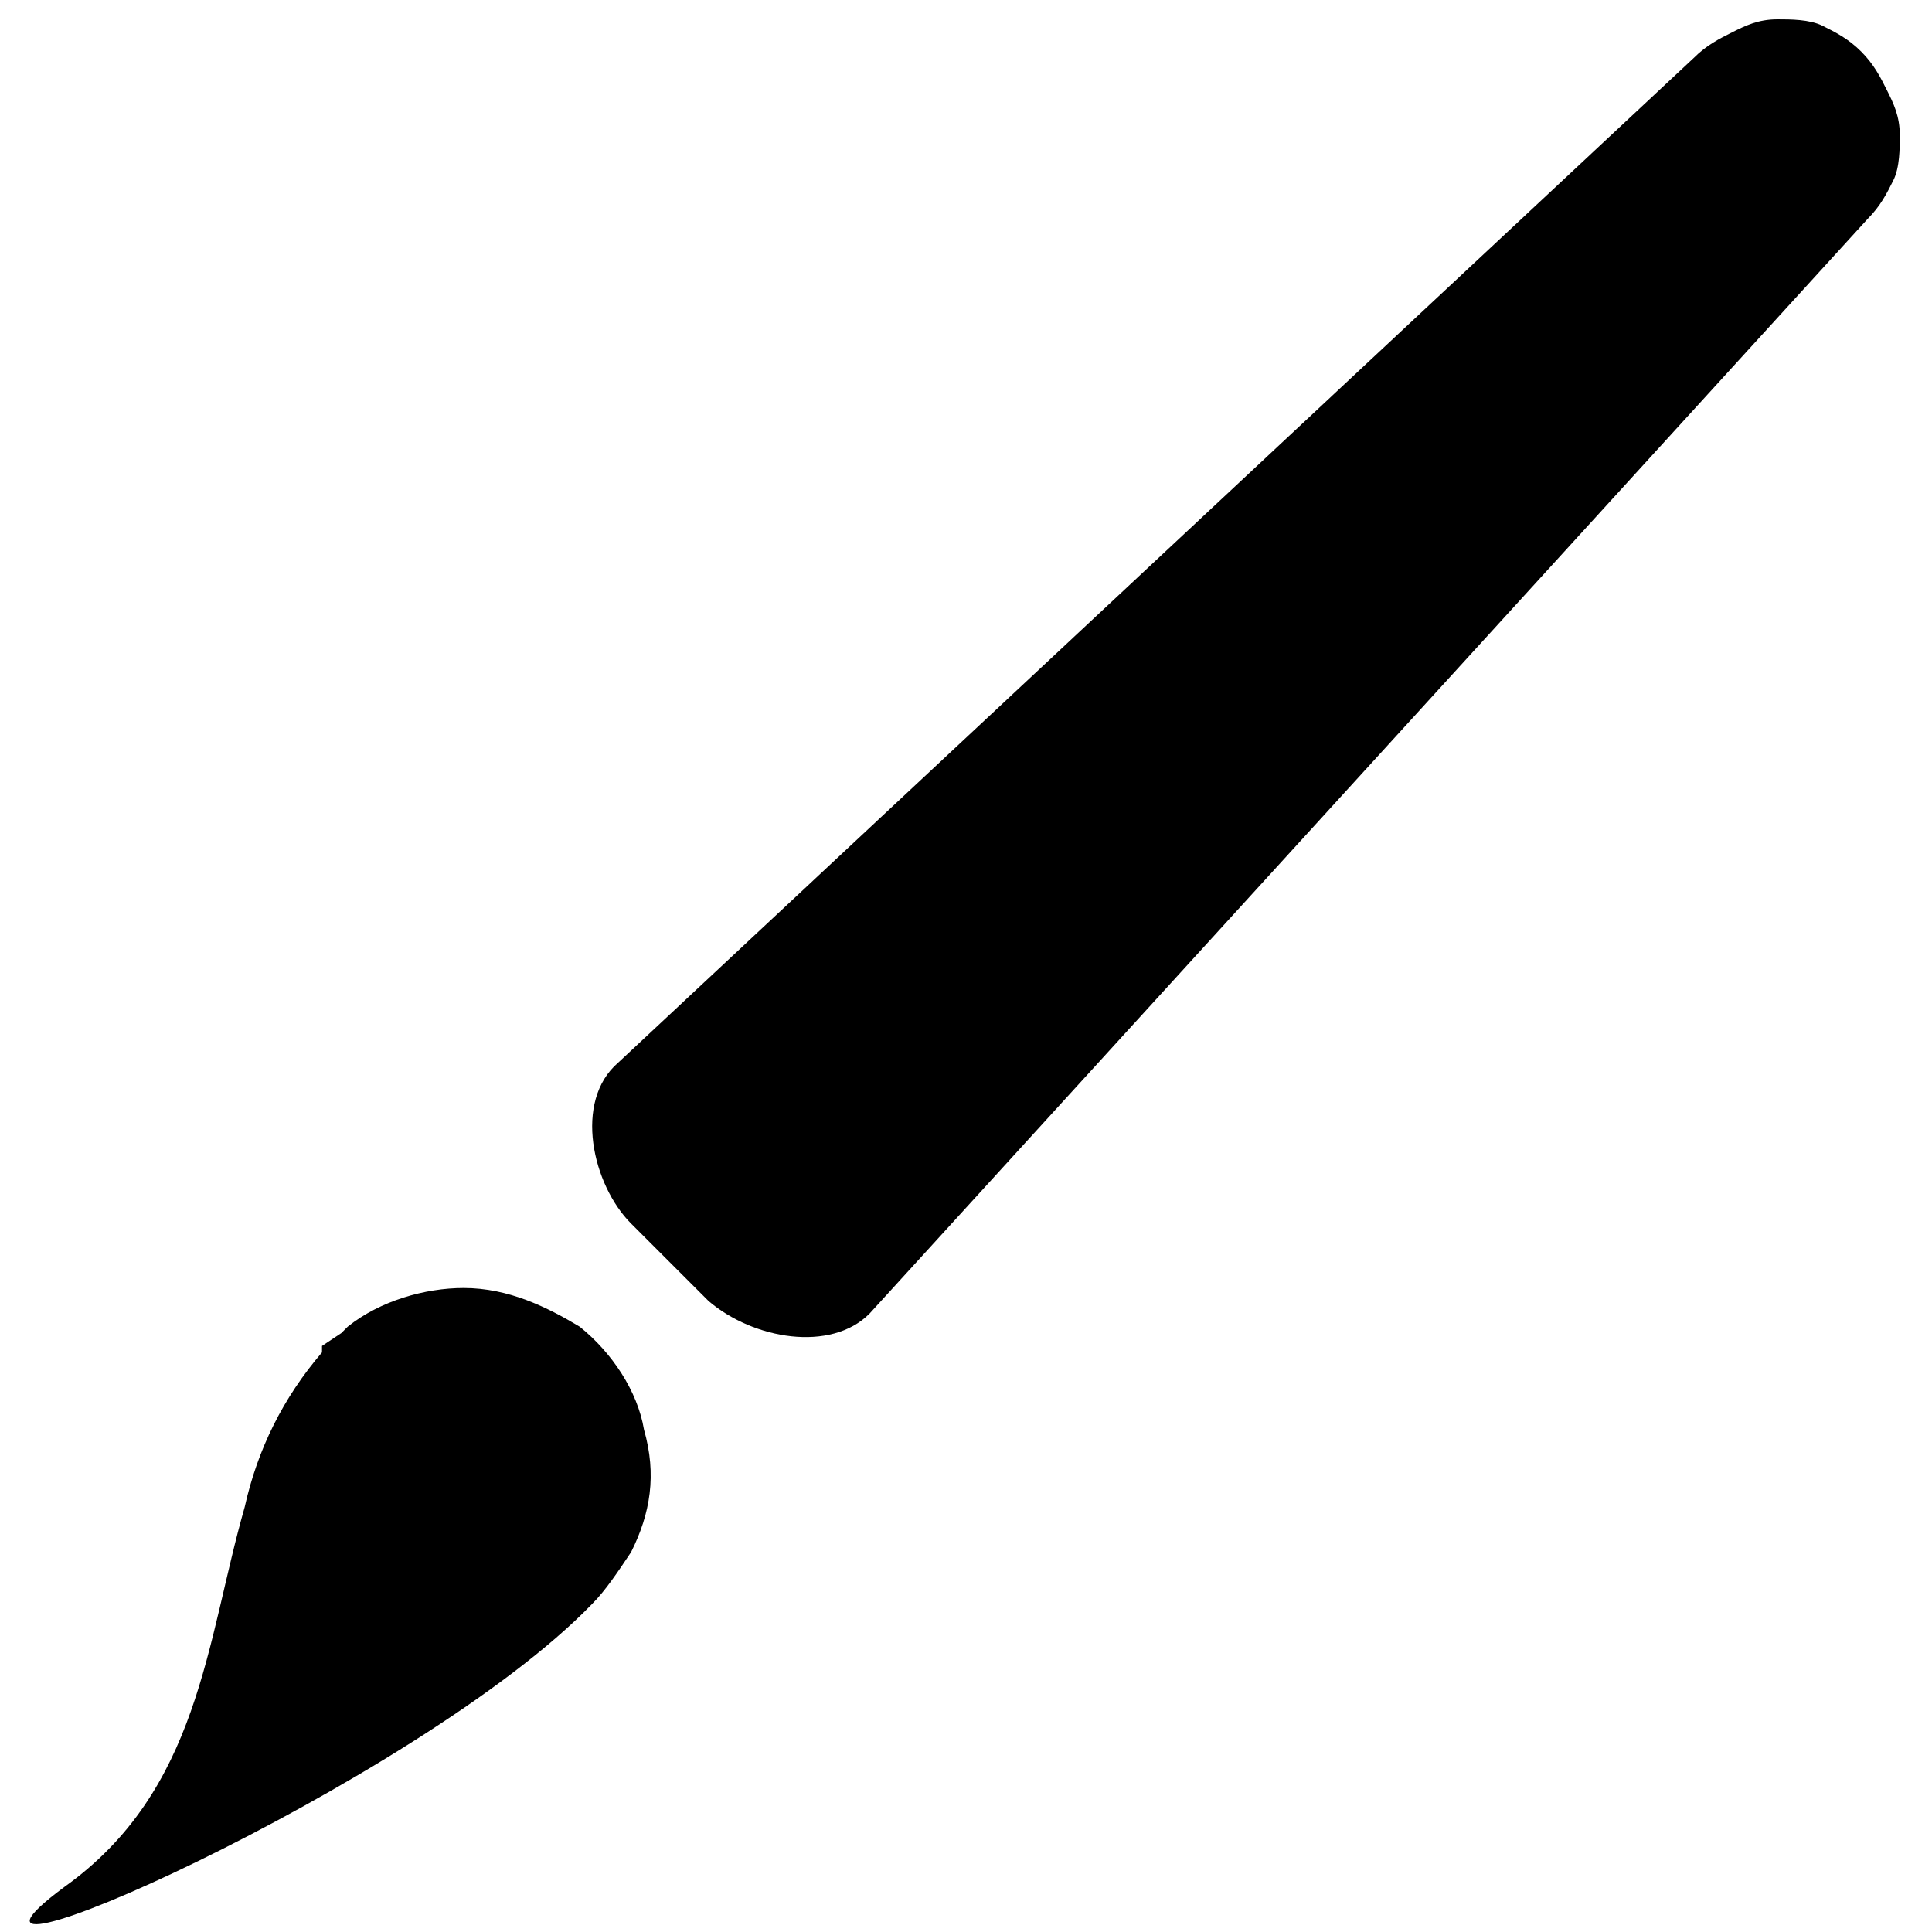 <svg xmlns="http://www.w3.org/2000/svg" viewBox="0 0 30 30">
	<g>
		<path d="M9.8,19l1.2,1.2c0.7,0.6,1.9,0.8,2.5,0.2L29,3.4c0.2-0.2,0.3-0.4,0.4-0.6c0.1-0.2,0.1-0.5,0.1-0.7c0-0.3-0.1-0.5-0.2-0.7c-0.1-0.2-0.2-0.4-0.4-0.6c-0.2-0.2-0.4-0.3-0.6-0.4c-0.2-0.1-0.5-0.1-0.7-0.1c-0.3,0-0.5,0.1-0.7,0.2c-0.2,0.1-0.4,0.2-0.6,0.4L9.6,16.5C8.9,17.1,9.2,18.4,9.8,19z"/>
		<path d="M9.2,24.9c0.2-0.2,0.4-0.5,0.6-0.8c0.3-0.6,0.4-1.2,0.2-1.9c-0.1-0.6-0.5-1.2-1-1.6C8.5,20.3,7.9,20,7.2,20c-0.6,0-1.3,0.2-1.8,0.6l-0.1,0.1l-0.3,0.2L5,21c-0.6,0.7-1,1.5-1.2,2.4c-0.6,2.1-0.7,4.4-2.8,5.9C-1.7,31.3,6.5,27.7,9.2,24.9z"/>
	</g>
</svg>
